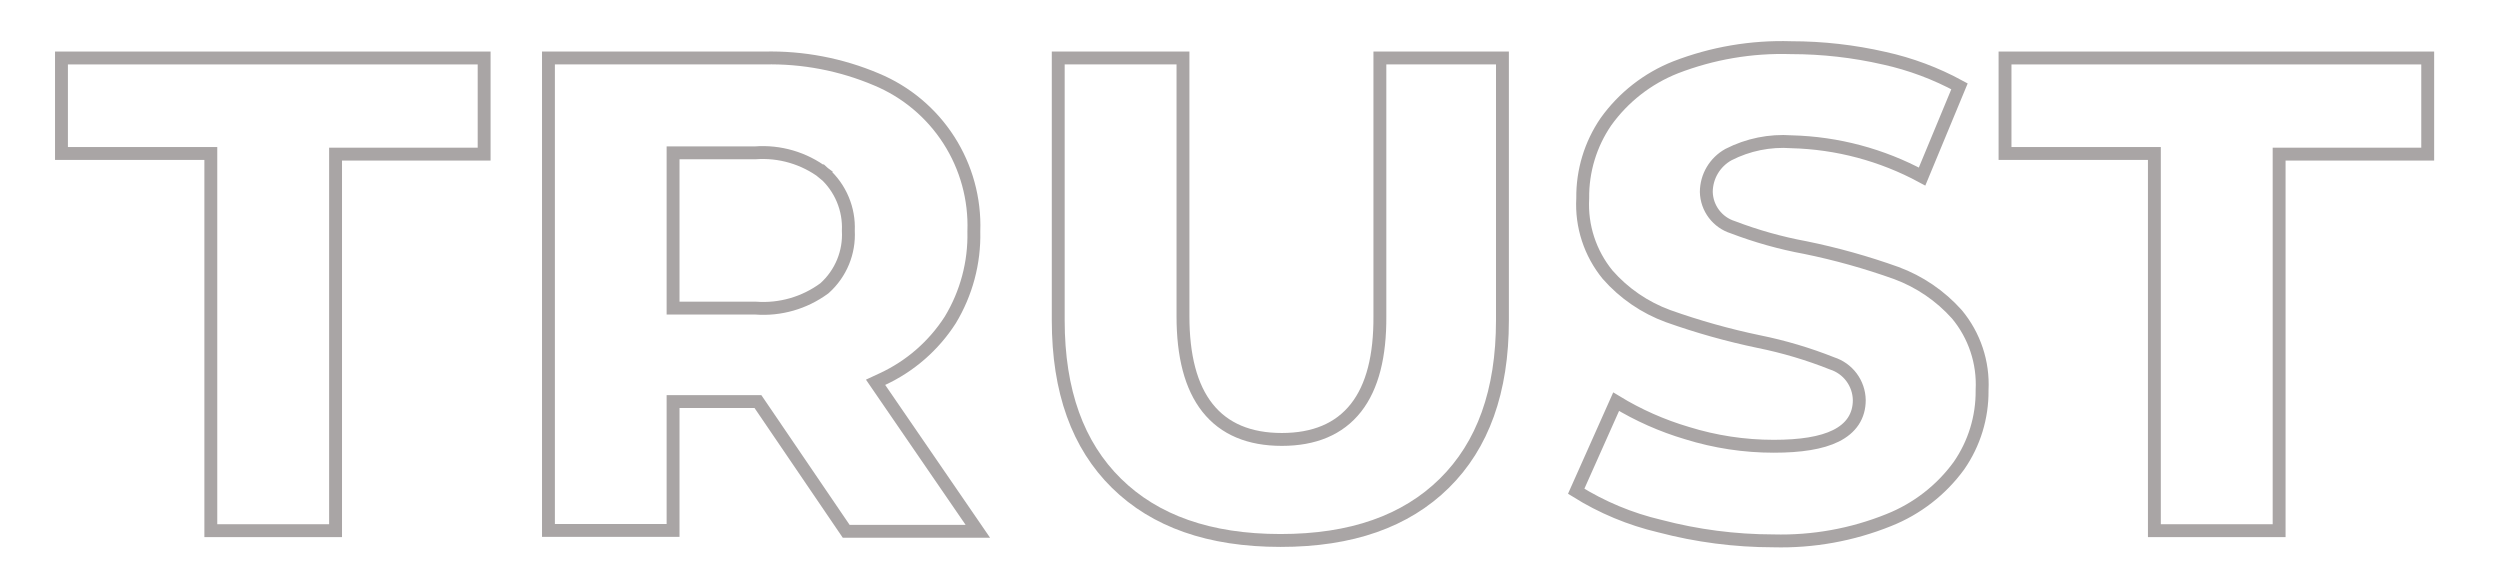 <svg width="194" height="45" viewBox="0 0 194 45" fill="none" xmlns="http://www.w3.org/2000/svg">
<path d="M16.36 12.41V11.91H15.86H4.77V4.5H37.569V11.96H26.54H26.04V12.46V41.18H16.36V12.41Z" stroke="#A9A5A5"/>
<path d="M58.964 31.378L58.815 31.16H58.55H52.73H52.23V31.66V41.16H42.56V4.5H59.31V4.5L59.322 4.5C62.301 4.432 65.261 4.998 68.005 6.16L68.008 6.161C70.318 7.122 72.28 8.765 73.631 10.87C74.982 12.975 75.659 15.442 75.571 17.942L75.57 17.957L75.571 17.971C75.626 20.387 74.989 22.769 73.736 24.835C72.454 26.83 70.631 28.419 68.48 29.416L67.944 29.665L68.278 30.153L75.881 41.23H65.665L58.964 31.378ZM63.62 13.82L63.922 13.42C62.396 12.271 60.505 11.716 58.602 11.86H52.73H52.23V12.36V23.41V23.91H52.73H58.642C60.539 24.051 62.424 23.51 63.957 22.383L63.977 22.368L63.995 22.352C64.617 21.792 65.105 21.099 65.423 20.325C65.737 19.559 65.876 18.733 65.831 17.907C65.869 17.076 65.722 16.246 65.4 15.478C65.076 14.701 64.581 14.007 63.954 13.447L63.62 13.82Z" stroke="#A9A5A5"/>
<path d="M107.079 24.538V4.5H116.589V24.86C116.589 30.373 115.064 34.563 112.078 37.504C109.09 40.447 104.874 41.947 99.36 41.94H99.359C93.844 41.94 89.628 40.441 86.64 37.503C83.647 34.562 82.119 30.373 82.119 24.86V4.5H91.799V24.54C91.799 27.613 92.405 30.009 93.7 31.645C95.012 33.304 96.967 34.1 99.469 34.1C101.971 34.1 103.922 33.304 105.225 31.644C106.51 30.007 107.099 27.61 107.079 24.538Z" stroke="#A9A5A5"/>
<path d="M128.807 40.827L128.807 40.827L128.794 40.824C126.499 40.284 124.309 39.37 122.312 38.121L125.412 31.17C127.131 32.218 128.981 33.038 130.915 33.609C133.092 34.286 135.359 34.63 137.64 34.63H137.64C139.714 34.63 141.343 34.38 142.47 33.818C143.042 33.533 143.5 33.16 143.814 32.685C144.13 32.207 144.28 31.656 144.28 31.05H144.28L144.28 31.042C144.269 30.403 144.057 29.785 143.675 29.273C143.296 28.767 142.769 28.392 142.168 28.199C140.33 27.468 138.429 26.902 136.49 26.51C134.098 26.012 131.742 25.35 129.44 24.53C127.633 23.868 126.02 22.763 124.751 21.317C123.393 19.657 122.703 17.549 122.819 15.407L122.82 15.391L122.82 15.375C122.796 13.261 123.425 11.191 124.619 9.447C125.977 7.55 127.853 6.085 130.022 5.226C132.877 4.122 135.924 3.603 138.984 3.7L138.992 3.7L139 3.7C141.429 3.701 143.85 3.975 146.218 4.518L146.218 4.518L146.222 4.518C148.261 4.968 150.225 5.703 152.057 6.7L149.153 13.7C146.039 12.017 142.568 11.091 139.024 11.001C137.333 10.879 135.641 11.223 134.132 11.995L134.124 11.999L134.116 12.004C133.602 12.291 133.174 12.709 132.874 13.215C132.574 13.721 132.414 14.298 132.41 14.886L132.41 14.895L132.41 14.903C132.425 15.518 132.634 16.113 133.006 16.604C133.374 17.09 133.884 17.45 134.466 17.633C136.287 18.328 138.167 18.857 140.084 19.211C142.486 19.701 144.851 20.363 147.159 21.19C148.96 21.858 150.571 22.955 151.851 24.387C153.22 26.03 153.92 28.129 153.81 30.265L153.81 30.28L153.81 30.295C153.83 32.383 153.202 34.425 152.012 36.14C150.634 38.031 148.749 39.492 146.575 40.355L146.573 40.356C143.729 41.504 140.679 42.053 137.613 41.97L137.613 41.97L137.6 41.97C134.632 41.967 131.677 41.583 128.807 40.827Z" stroke="#A9A5A5"/>
<path d="M167.18 12.41V11.91H166.68H155.59V4.5H188.39V11.96H177.36H176.86V12.46V41.18H167.18V12.41Z" stroke="#A9A5A5"/>
</svg>
